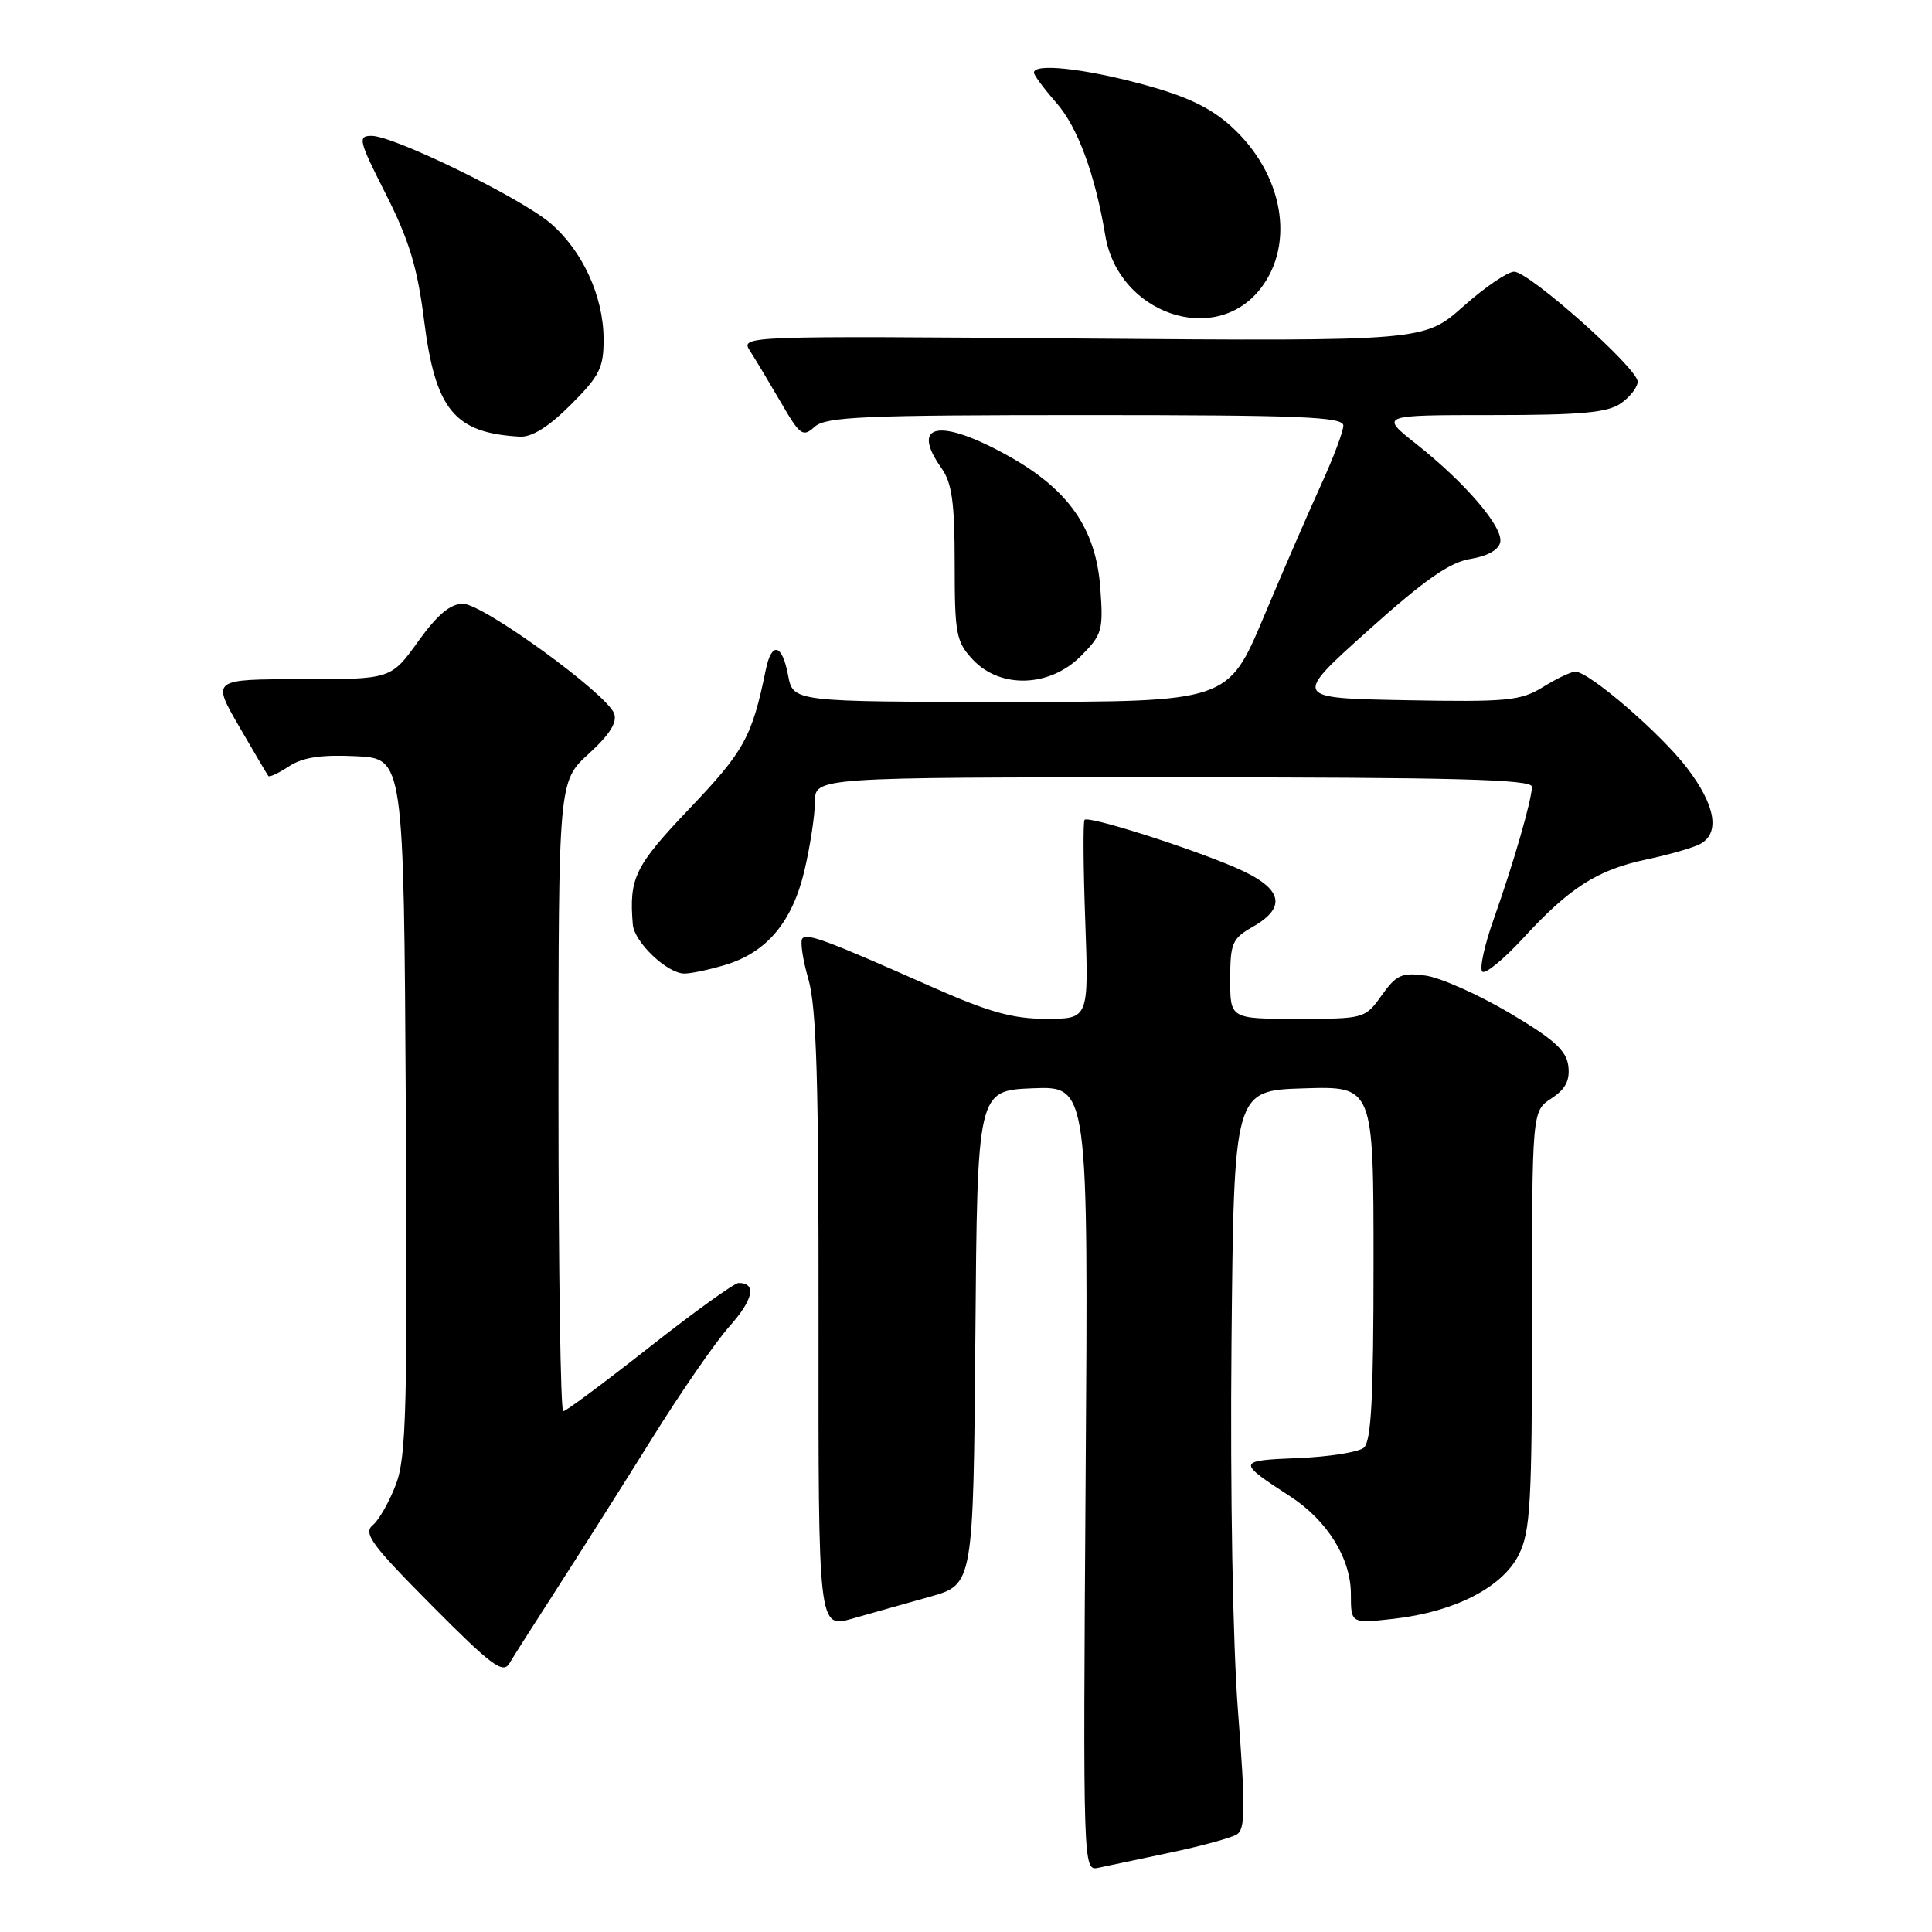 <?xml version="1.0" encoding="UTF-8" standalone="no"?>
<!DOCTYPE svg PUBLIC "-//W3C//DTD SVG 1.1//EN" "http://www.w3.org/Graphics/SVG/1.1/DTD/svg11.dtd" >
<svg xmlns="http://www.w3.org/2000/svg" xmlns:xlink="http://www.w3.org/1999/xlink" version="1.1" viewBox="0 0 256 256">
 <g >
 <path fill="currentColor"
d=" M 155.02 245.49 C 159.16 244.62 163.15 243.53 163.89 243.07 C 165.01 242.38 165.04 239.63 164.05 226.87 C 163.35 217.81 163.00 197.75 163.18 178.00 C 163.50 144.50 163.50 144.50 172.75 144.21 C 182.00 143.92 182.00 143.92 182.00 167.34 C 182.00 185.28 181.70 191.01 180.71 191.83 C 179.99 192.42 176.06 193.04 171.97 193.20 C 163.88 193.53 163.86 193.67 170.98 198.29 C 175.88 201.48 179.00 206.50 179.00 211.22 C 179.00 215.14 179.00 215.14 184.75 214.49 C 192.79 213.56 199.09 210.33 201.25 206.00 C 202.79 202.92 203.00 199.17 203.00 174.87 C 203.00 147.23 203.00 147.23 205.56 145.55 C 207.43 144.33 208.04 143.17 207.81 141.26 C 207.57 139.20 205.92 137.71 200.00 134.21 C 195.88 131.77 190.88 129.55 188.90 129.27 C 185.74 128.84 185.02 129.16 183.08 131.89 C 180.88 134.97 180.79 135.00 171.93 135.00 C 163.00 135.00 163.00 135.00 163.01 129.75 C 163.01 124.97 163.28 124.35 166.01 122.80 C 170.64 120.16 169.91 117.64 163.75 114.98 C 157.53 112.29 144.25 108.08 143.71 108.63 C 143.50 108.84 143.54 114.86 143.80 122.00 C 144.27 135.00 144.27 135.00 138.64 135.00 C 134.17 135.00 131.00 134.11 123.26 130.67 C 109.59 124.61 107.02 123.65 106.33 124.34 C 106.00 124.67 106.35 127.09 107.11 129.72 C 108.20 133.46 108.49 143.35 108.46 175.13 C 108.43 215.77 108.43 215.77 112.96 214.47 C 115.46 213.76 120.08 212.45 123.24 211.57 C 128.97 209.95 128.97 209.95 129.24 177.23 C 129.50 144.50 129.50 144.50 136.85 144.20 C 144.21 143.91 144.21 143.91 143.85 195.91 C 143.50 247.48 143.52 247.91 145.50 247.50 C 146.60 247.27 150.88 246.36 155.02 245.49 Z  M 74.05 210.11 C 77.10 205.37 82.69 196.55 86.46 190.50 C 90.23 184.45 94.83 177.79 96.69 175.71 C 99.83 172.19 100.28 170.00 97.87 170.00 C 97.31 170.00 92.00 173.82 86.06 178.50 C 80.12 183.17 74.98 187.00 74.63 187.00 C 74.28 187.00 74.00 168.22 74.00 145.27 C 74.00 103.54 74.00 103.54 78.01 99.88 C 80.80 97.33 81.82 95.70 81.37 94.53 C 80.36 91.88 63.98 80.00 61.35 80.00 C 59.67 80.00 57.96 81.44 55.40 85.00 C 51.81 90.00 51.81 90.00 39.94 90.00 C 28.06 90.00 28.06 90.00 31.68 96.25 C 33.67 99.69 35.42 102.65 35.56 102.83 C 35.71 103.01 36.95 102.43 38.31 101.53 C 40.11 100.35 42.56 99.98 47.15 100.20 C 53.50 100.50 53.50 100.50 53.77 146.50 C 54.01 186.41 53.84 193.05 52.47 196.67 C 51.60 198.97 50.22 201.41 49.39 202.09 C 48.10 203.16 49.22 204.69 57.19 212.71 C 65.14 220.72 66.65 221.84 67.50 220.40 C 68.05 219.47 71.00 214.84 74.05 210.11 Z  M 96.08 127.86 C 101.60 126.21 104.99 122.16 106.60 115.33 C 107.35 112.12 107.98 108.04 107.98 106.25 C 108.00 103.00 108.00 103.00 155.50 103.00 C 192.84 103.00 203.00 103.27 202.99 104.25 C 202.97 106.00 200.56 114.35 197.93 121.77 C 196.70 125.22 196.02 128.35 196.41 128.74 C 196.79 129.13 199.22 127.14 201.81 124.33 C 207.98 117.61 211.64 115.27 218.13 113.89 C 221.09 113.27 224.29 112.35 225.25 111.85 C 227.96 110.43 227.33 106.72 223.55 101.77 C 220.04 97.17 210.56 89.00 208.74 89.00 C 208.19 89.00 206.26 89.91 204.46 91.03 C 201.49 92.86 199.78 93.03 186.24 92.78 C 171.31 92.50 171.31 92.50 181.24 83.58 C 188.75 76.84 192.07 74.51 194.83 74.06 C 197.09 73.70 198.60 72.85 198.79 71.83 C 199.18 69.83 194.17 63.98 187.66 58.83 C 182.82 55.00 182.82 55.00 197.69 55.00 C 209.53 55.00 213.01 54.68 214.78 53.44 C 216.00 52.59 217.00 51.29 217.00 50.57 C 217.00 48.80 202.62 36.00 200.63 36.00 C 199.77 36.00 196.73 38.07 193.88 40.61 C 188.70 45.21 188.70 45.21 143.40 44.86 C 98.29 44.50 98.10 44.51 99.38 46.50 C 100.09 47.60 101.92 50.66 103.46 53.30 C 106.02 57.71 106.38 57.97 107.95 56.55 C 109.42 55.22 114.41 55.00 143.83 55.00 C 172.31 55.00 178.00 55.23 178.00 56.39 C 178.00 57.15 176.69 60.64 175.09 64.14 C 173.49 67.64 170.05 75.56 167.45 81.75 C 162.71 93.00 162.71 93.00 133.90 93.00 C 105.09 93.00 105.09 93.00 104.43 89.50 C 103.65 85.31 102.25 84.95 101.47 88.75 C 99.65 97.65 98.61 99.53 91.41 107.09 C 84.10 114.77 83.34 116.31 83.85 122.50 C 84.04 124.84 88.41 129.00 90.69 129.00 C 91.56 129.00 93.99 128.49 96.08 127.86 Z  M 143.19 86.96 C 146.04 84.12 146.21 83.53 145.80 77.95 C 145.23 70.04 141.60 64.84 133.50 60.35 C 124.50 55.36 120.56 56.11 124.75 62.03 C 126.14 63.99 126.50 66.59 126.50 74.67 C 126.50 84.05 126.69 85.03 128.92 87.42 C 132.55 91.28 139.08 91.07 143.19 86.96 Z  M 75.63 53.63 C 79.47 49.79 80.00 48.73 79.98 44.88 C 79.95 39.21 77.15 33.15 72.89 29.54 C 68.91 26.17 52.18 18.00 49.24 18.00 C 47.37 18.00 47.51 18.59 51.14 25.75 C 54.20 31.80 55.31 35.44 56.18 42.35 C 57.68 54.31 60.19 57.37 68.88 57.86 C 70.47 57.95 72.71 56.55 75.63 53.63 Z  M 166.98 38.30 C 171.70 32.30 170.02 22.97 163.11 16.72 C 160.36 14.24 157.17 12.72 151.35 11.16 C 143.60 9.06 137.00 8.36 137.00 9.62 C 137.00 9.96 138.34 11.76 139.97 13.62 C 142.80 16.85 145.10 23.07 146.46 31.22 C 148.19 41.56 160.95 45.96 166.98 38.30 Z "/>
</g>
</svg>